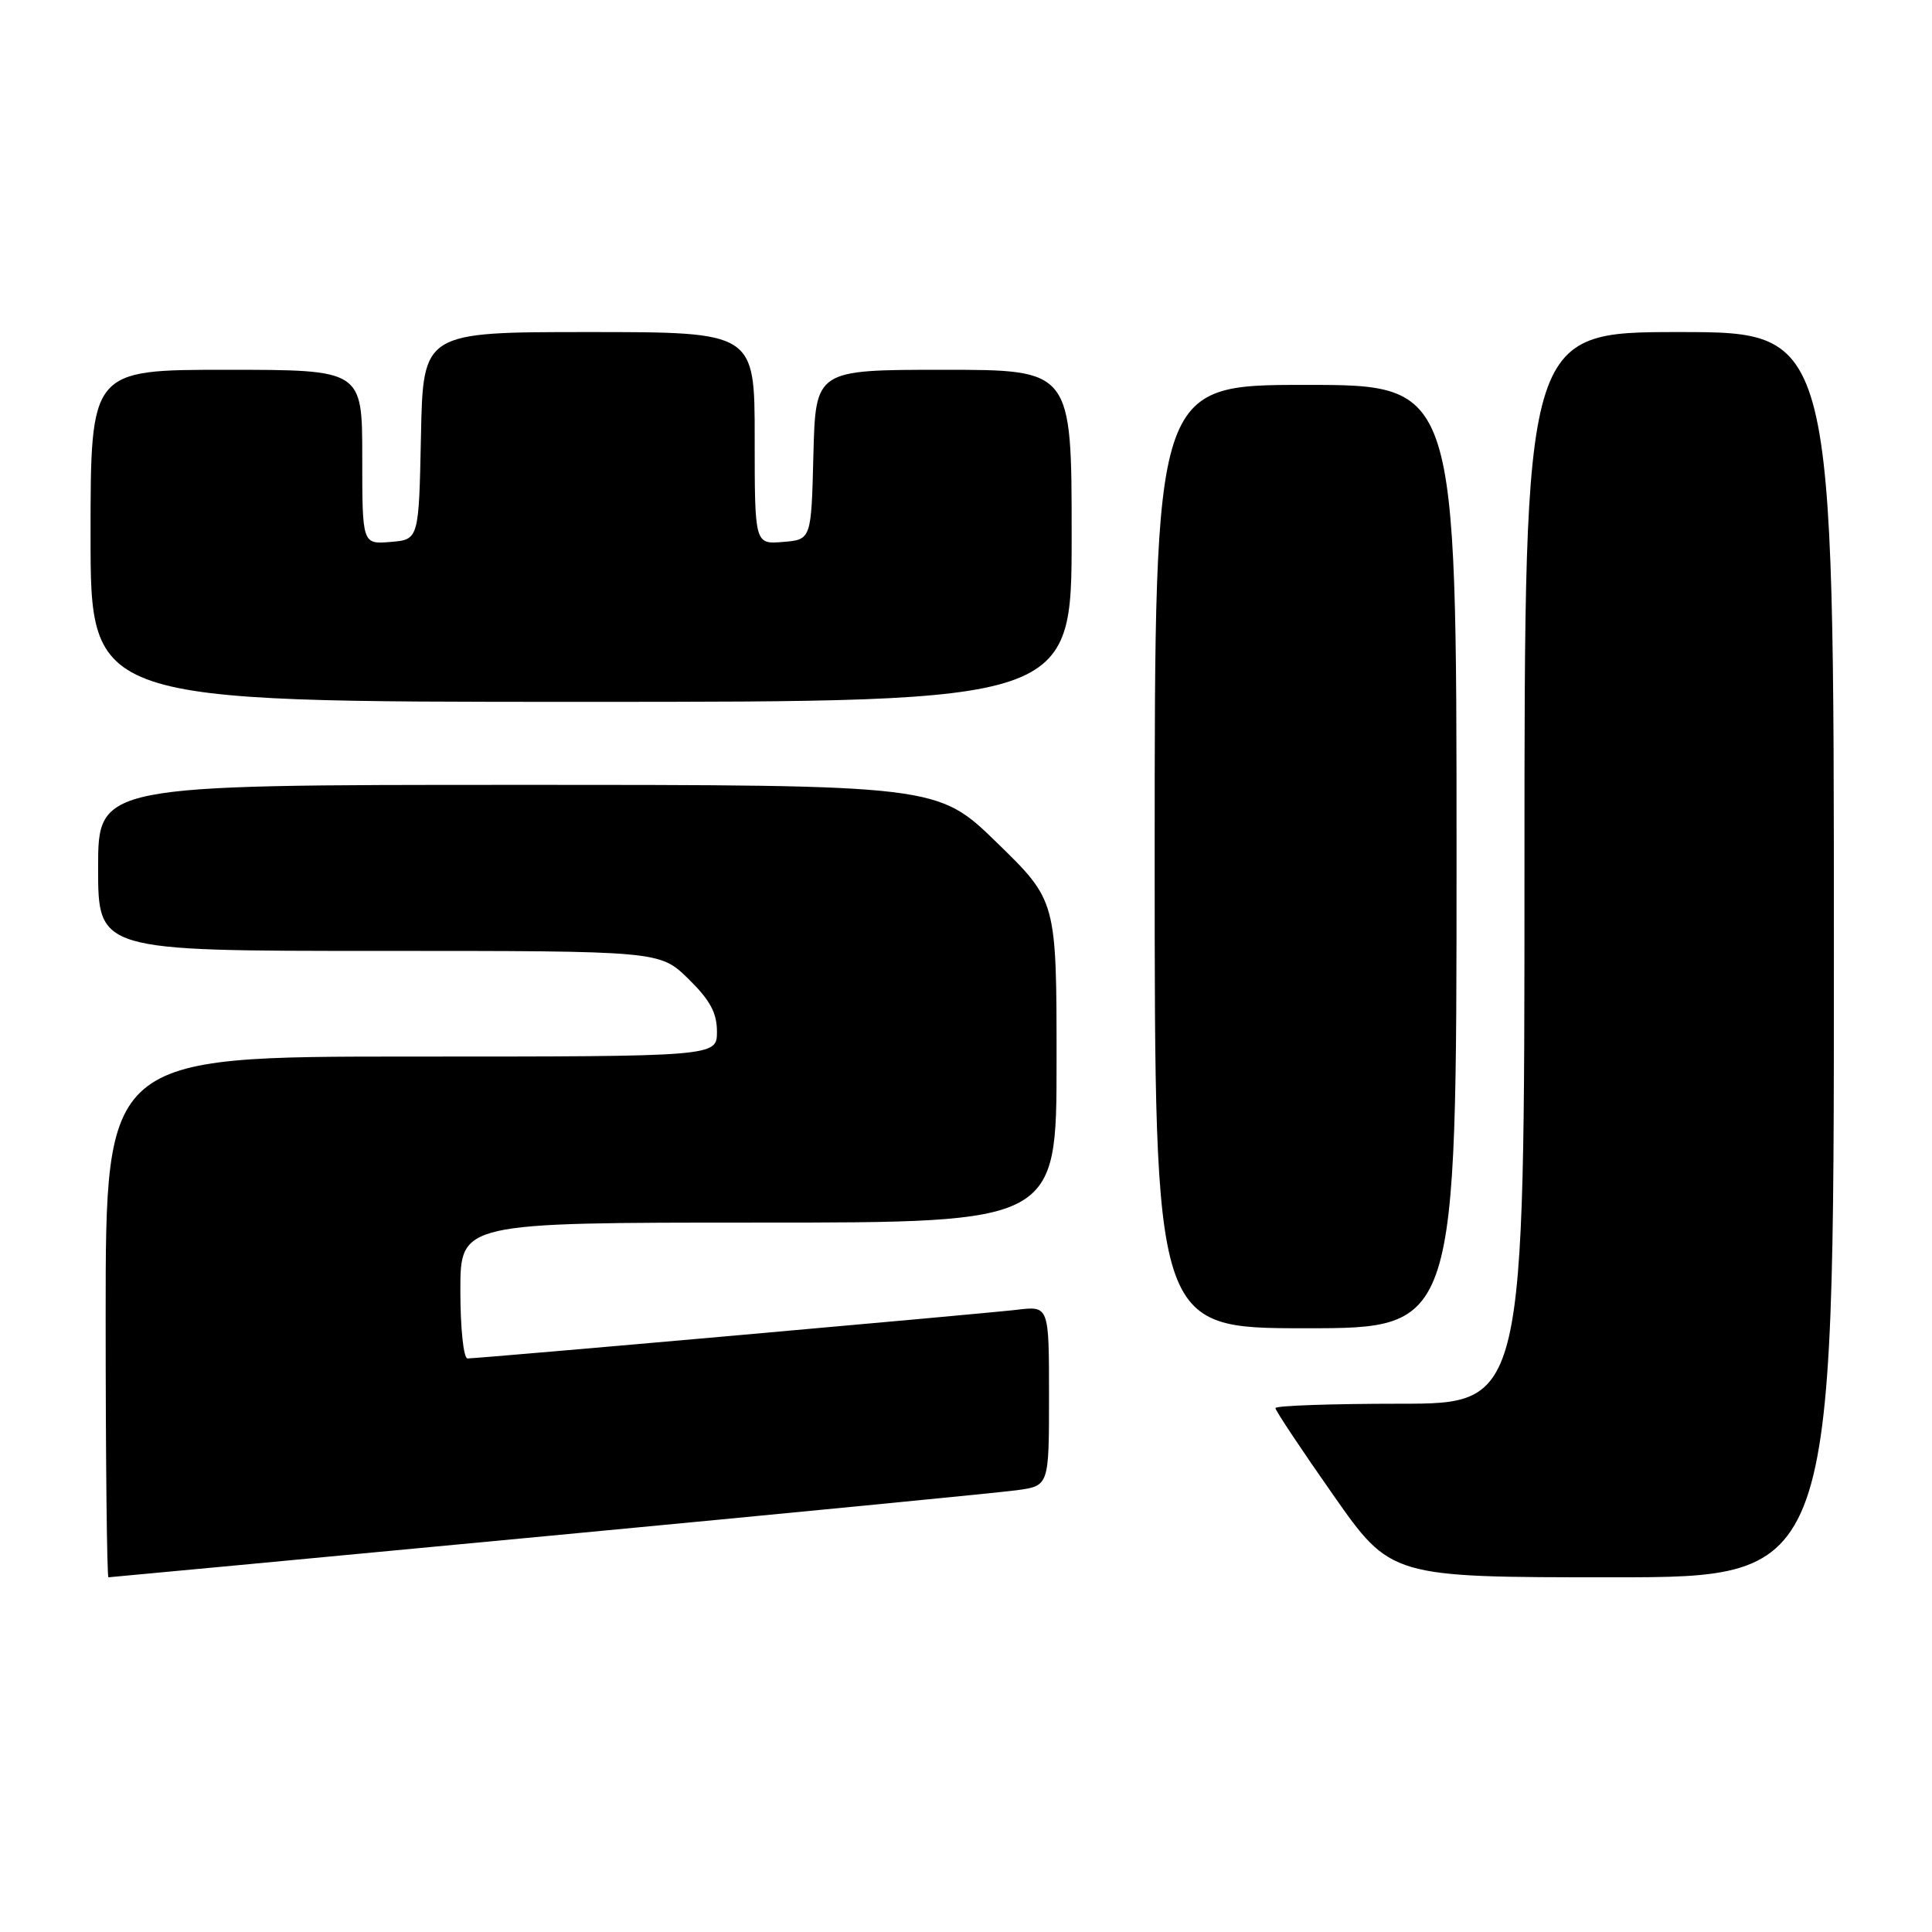 <?xml version="1.0" encoding="UTF-8" standalone="no"?>
<!DOCTYPE svg PUBLIC "-//W3C//DTD SVG 1.1//EN" "http://www.w3.org/Graphics/SVG/1.1/DTD/svg11.dtd" >
<svg xmlns="http://www.w3.org/2000/svg" xmlns:xlink="http://www.w3.org/1999/xlink" version="1.1" viewBox="0 0 256 256">
 <g >
 <path fill="currentColor"
d=" M 72.62 203.52 C 104.45 200.51 132.41 197.78 134.75 197.46 C 139.00 196.88 139.00 196.88 139.00 184.96 C 139.00 173.04 139.00 173.04 134.75 173.55 C 130.19 174.09 63.53 180.00 61.95 180.00 C 61.42 180.00 61.00 176.00 61.00 171.00 C 61.00 162.00 61.00 162.00 100.50 162.00 C 140.00 162.00 140.00 162.00 140.00 140.67 C 140.00 119.35 140.00 119.35 132.11 111.67 C 124.23 104.00 124.23 104.00 68.61 104.00 C 13.00 104.00 13.00 104.00 13.00 115.00 C 13.00 126.00 13.00 126.00 50.21 126.00 C 87.42 126.00 87.42 126.00 91.21 129.70 C 94.08 132.51 95.00 134.20 95.00 136.70 C 95.00 140.00 95.00 140.00 54.50 140.00 C 14.00 140.00 14.00 140.00 14.00 174.50 C 14.00 193.47 14.17 209.00 14.37 209.00 C 14.57 209.00 40.78 206.53 72.62 203.52 Z  M 243.00 126.50 C 243.00 44.00 243.00 44.00 222.50 44.00 C 202.00 44.00 202.00 44.00 202.00 115.00 C 202.00 186.00 202.00 186.00 185.50 186.00 C 176.43 186.00 169.00 186.26 169.00 186.58 C 169.00 186.90 172.44 192.08 176.65 198.08 C 184.30 209.00 184.30 209.00 213.65 209.00 C 243.00 209.00 243.00 209.00 243.00 126.50 Z  M 193.00 113.50 C 193.00 51.00 193.00 51.00 173.00 51.00 C 153.00 51.00 153.00 51.00 153.00 113.50 C 153.00 176.00 153.00 176.00 173.00 176.00 C 193.00 176.00 193.00 176.00 193.00 113.50 Z  M 142.00 71.00 C 142.00 49.00 142.00 49.00 125.03 49.00 C 108.07 49.00 108.07 49.00 107.78 60.25 C 107.50 71.50 107.50 71.50 103.75 71.81 C 100.00 72.12 100.00 72.12 100.00 58.06 C 100.00 44.00 100.00 44.00 78.03 44.00 C 56.06 44.00 56.06 44.00 55.78 57.75 C 55.50 71.50 55.50 71.50 51.75 71.81 C 48.00 72.12 48.00 72.12 48.00 60.56 C 48.00 49.00 48.00 49.00 30.00 49.00 C 12.00 49.00 12.00 49.00 12.00 71.00 C 12.00 93.00 12.00 93.00 77.00 93.00 C 142.00 93.00 142.00 93.00 142.00 71.00 Z "/>
</g>
</svg>